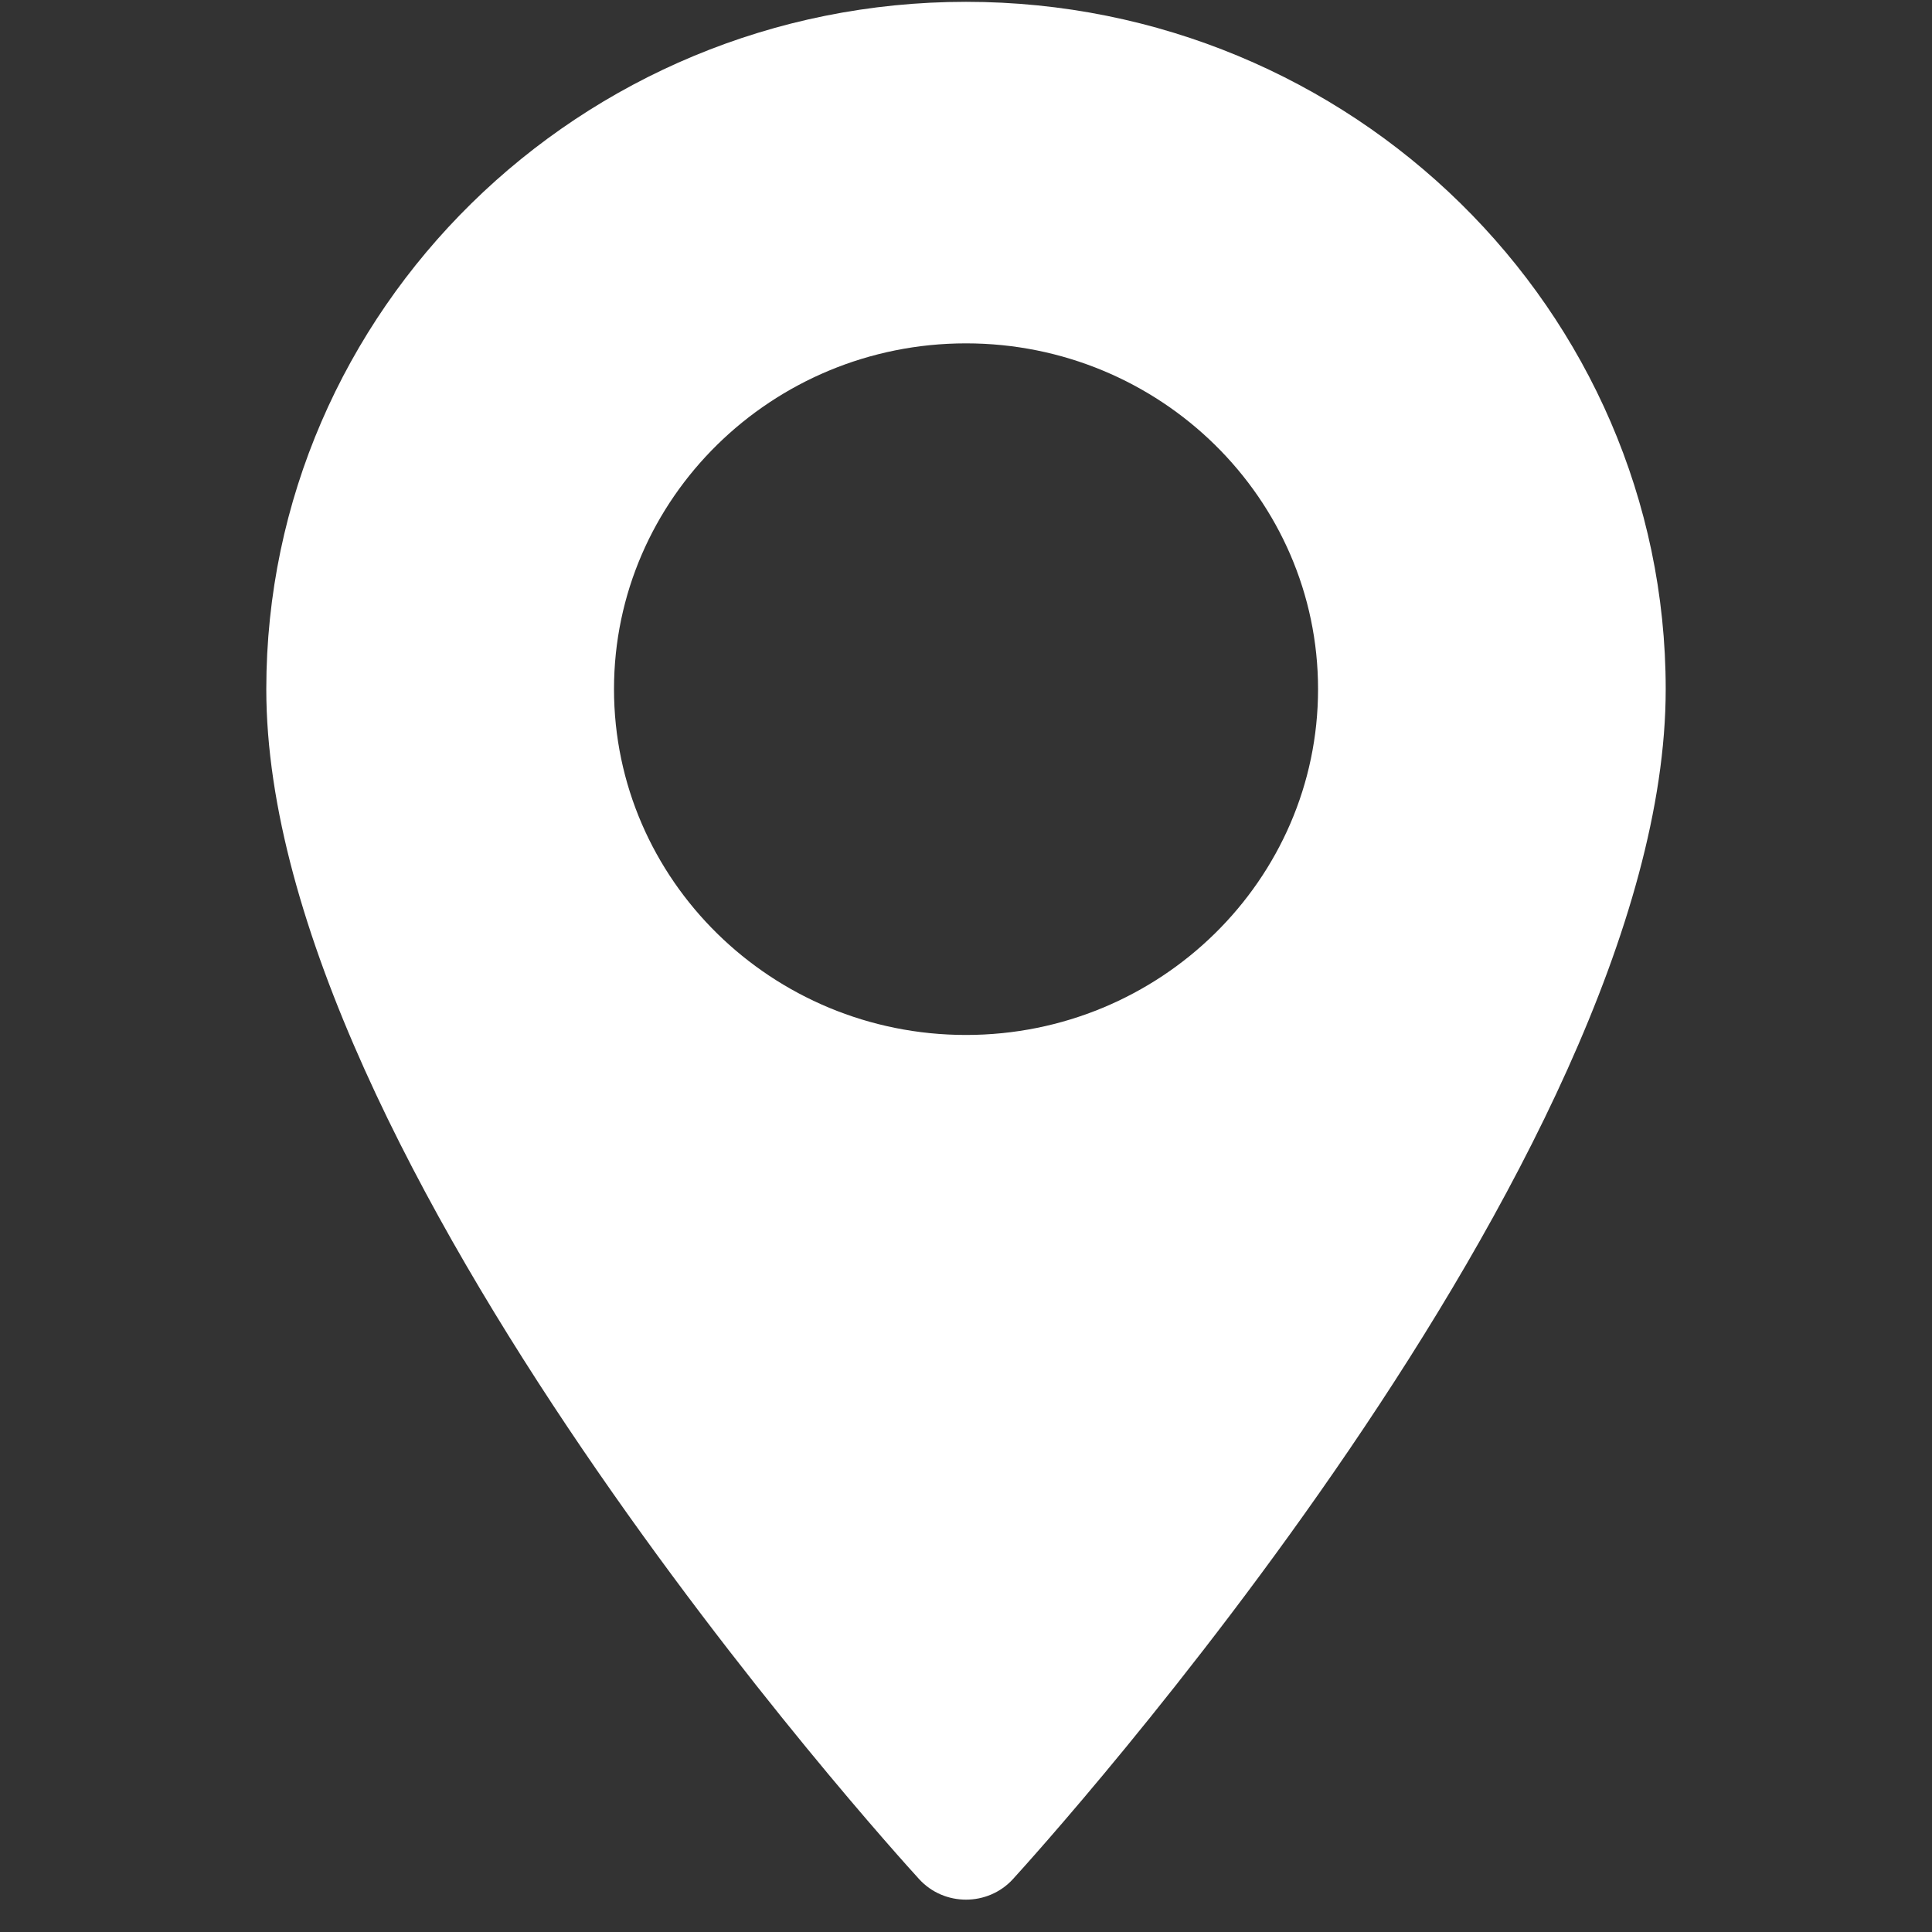 <svg width="36" height="36" viewBox="0 0 36 36" fill="none" xmlns="http://www.w3.org/2000/svg">
<rect x="0" y="0" width="36" height="36" fill="#333333" stroke="none"/>
<g clip-path="url(#clip0_35_110)">
<path d="M18 0.034C10.811 0.034 4.962 5.779 4.962 12.841C4.962 21.605 16.63 34.471 17.127 35.015C17.593 35.525 18.408 35.524 18.874 35.015C19.37 34.471 31.038 21.605 31.038 12.841C31.038 5.779 25.189 0.034 18 0.034ZM18 19.285C14.383 19.285 11.441 16.394 11.441 12.841C11.441 9.288 14.383 6.398 18 6.398C21.617 6.398 24.56 9.288 24.56 12.841C24.56 16.394 21.617 19.285 18 19.285Z" fill="white"/>
</g>
<defs>
<clipPath id="clip0_35_110">
<rect width="36" height="35.363" fill="white" transform="translate(0 0.034)"/>
</clipPath>
</defs>
</svg>
